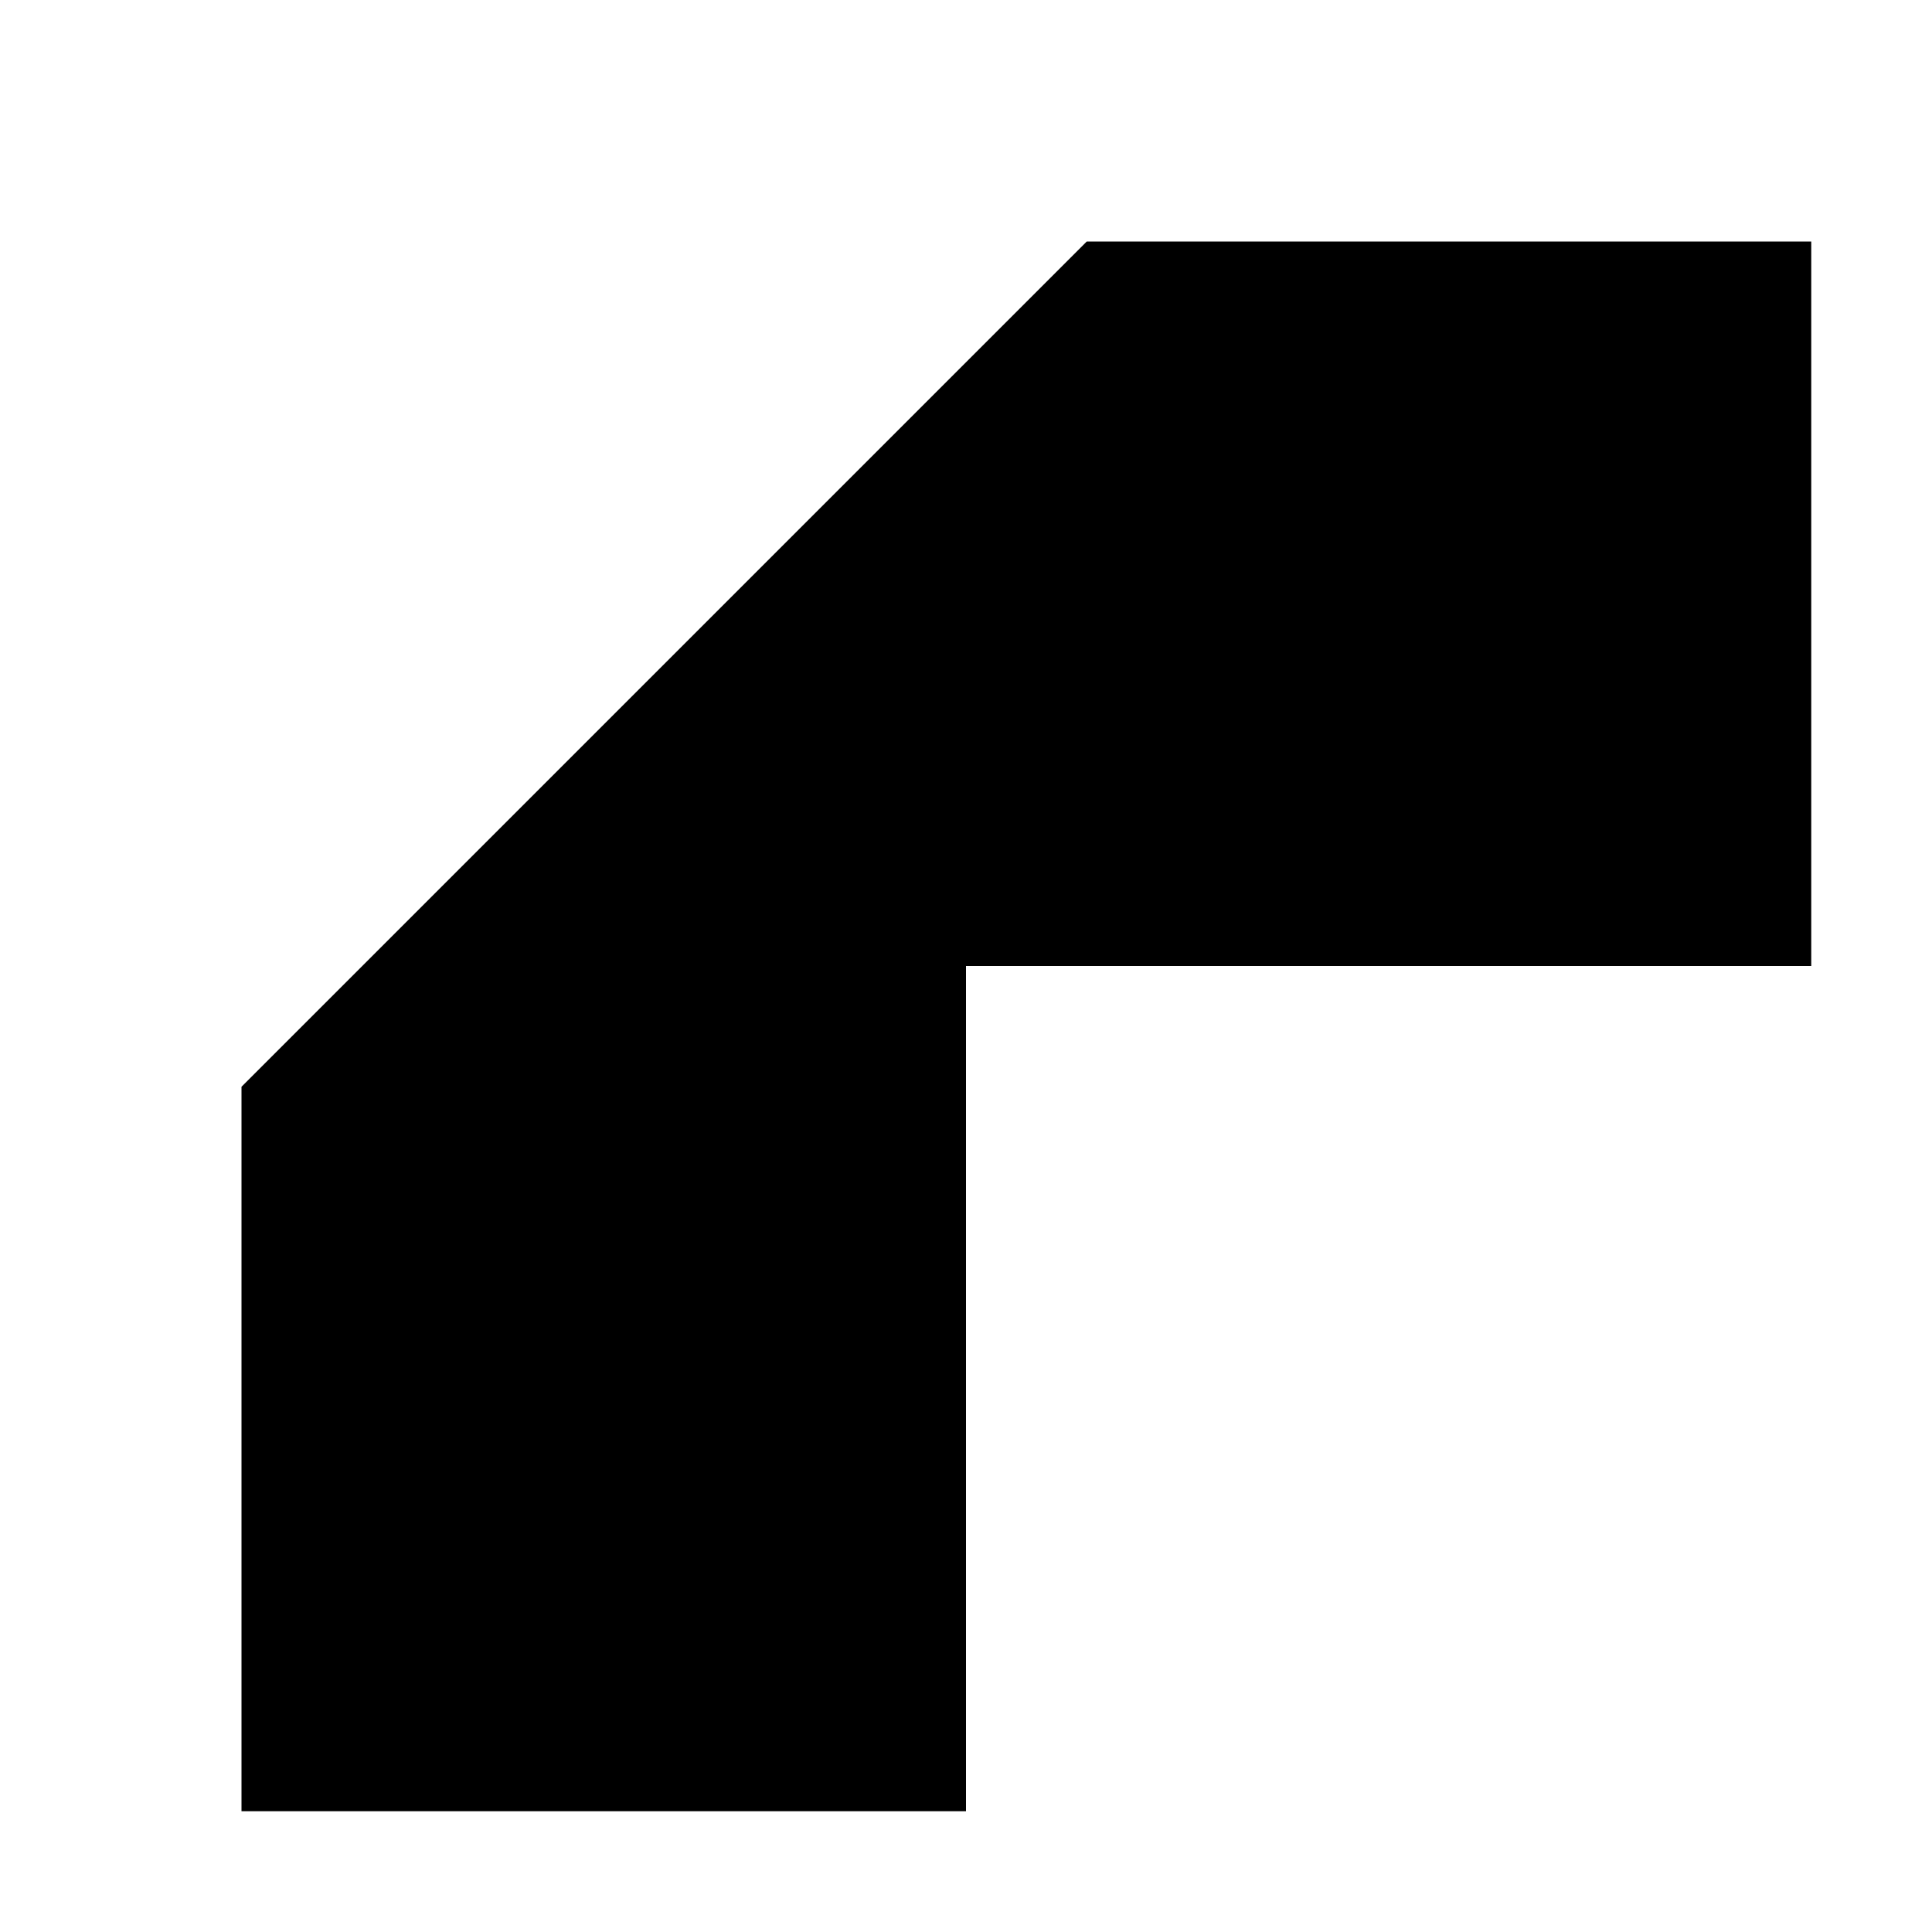 <svg width="16" height="16" viewBox="0 0 16 16" fill="none" xmlns="http://www.w3.org/2000/svg">
<g id="stroke-join-bevel">
<path id="Subtract" fill-rule="evenodd" clip-rule="evenodd" d="M15 8L15 2L9 2L2 9L2 15L8 15L8 8L15 8Z" fill="black"/>
</g>
</svg>

